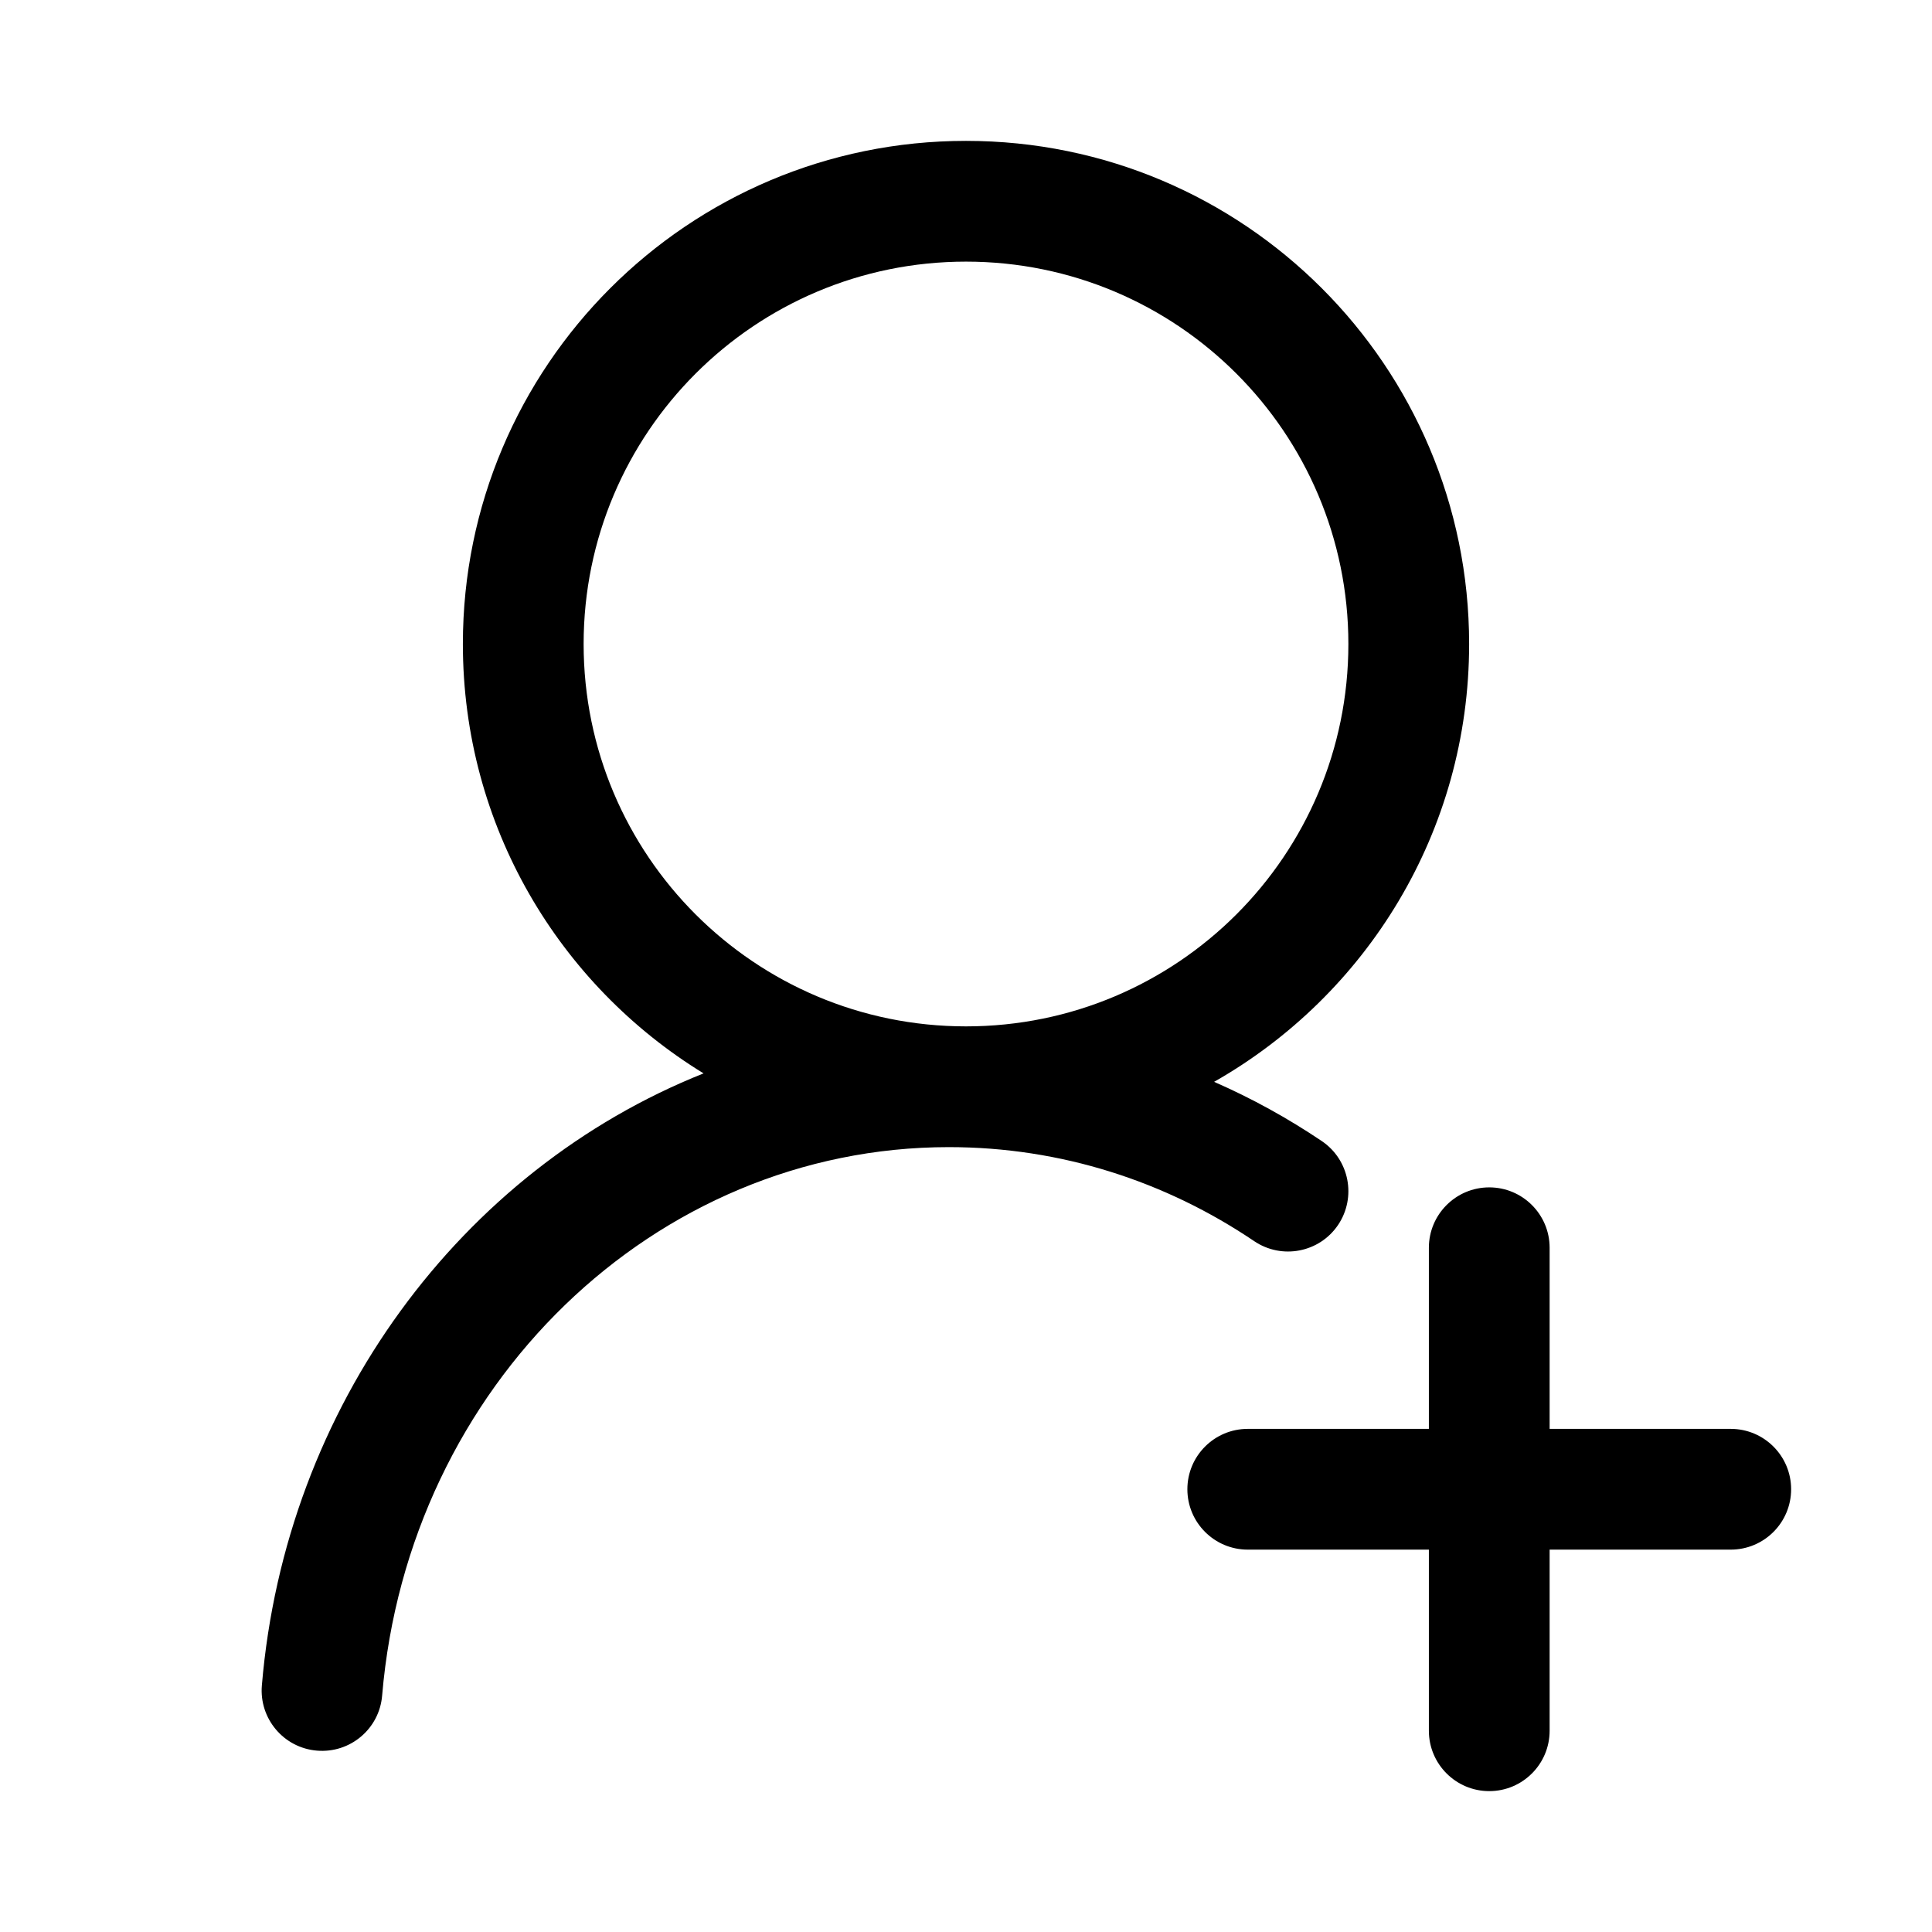 <svg xmlns="http://www.w3.org/2000/svg" width="24" height="24" viewBox="0 0 24 24"><path fill-rule="evenodd" d="M12 3.25C9.376 3.25 7.25 5.376 7.25 8C7.25 10.624 9.376 12.75 12 12.75C14.624 12.75 16.75 10.624 16.75 8C16.75 5.376 14.624 3.25 12 3.25ZM5.75 8C5.75 4.548 8.548 1.75 12 1.75C15.453 1.75 18.25 4.548 18.25 8C18.25 10.332 16.974 12.364 15.082 13.439C15.551 13.644 15.998 13.891 16.42 14.175C16.763 14.407 16.853 14.873 16.622 15.217C16.39 15.56 15.924 15.65 15.58 15.418C14.483 14.677 13.182 14.25 11.787 14.25C8.13 14.25 5.071 17.212 4.747 21.063C4.713 21.476 4.35 21.782 3.937 21.747C3.525 21.713 3.218 21.35 3.253 20.937C3.544 17.468 5.726 14.536 8.74 13.334C6.946 12.235 5.75 10.258 5.75 8ZM19.25 15.5C19.25 15.086 18.914 14.75 18.5 14.75C18.086 14.75 17.75 15.086 17.75 15.5V17.75H15.5C15.086 17.75 14.75 18.086 14.75 18.5C14.75 18.914 15.086 19.25 15.5 19.25H17.75L17.75 21.5C17.75 21.914 18.086 22.25 18.5 22.25C18.914 22.25 19.25 21.914 19.25 21.5V19.25H21.5C21.914 19.25 22.25 18.914 22.25 18.5C22.25 18.086 21.914 17.75 21.5 17.75H19.25V15.5Z" clip-rule="evenodd"/></svg>
